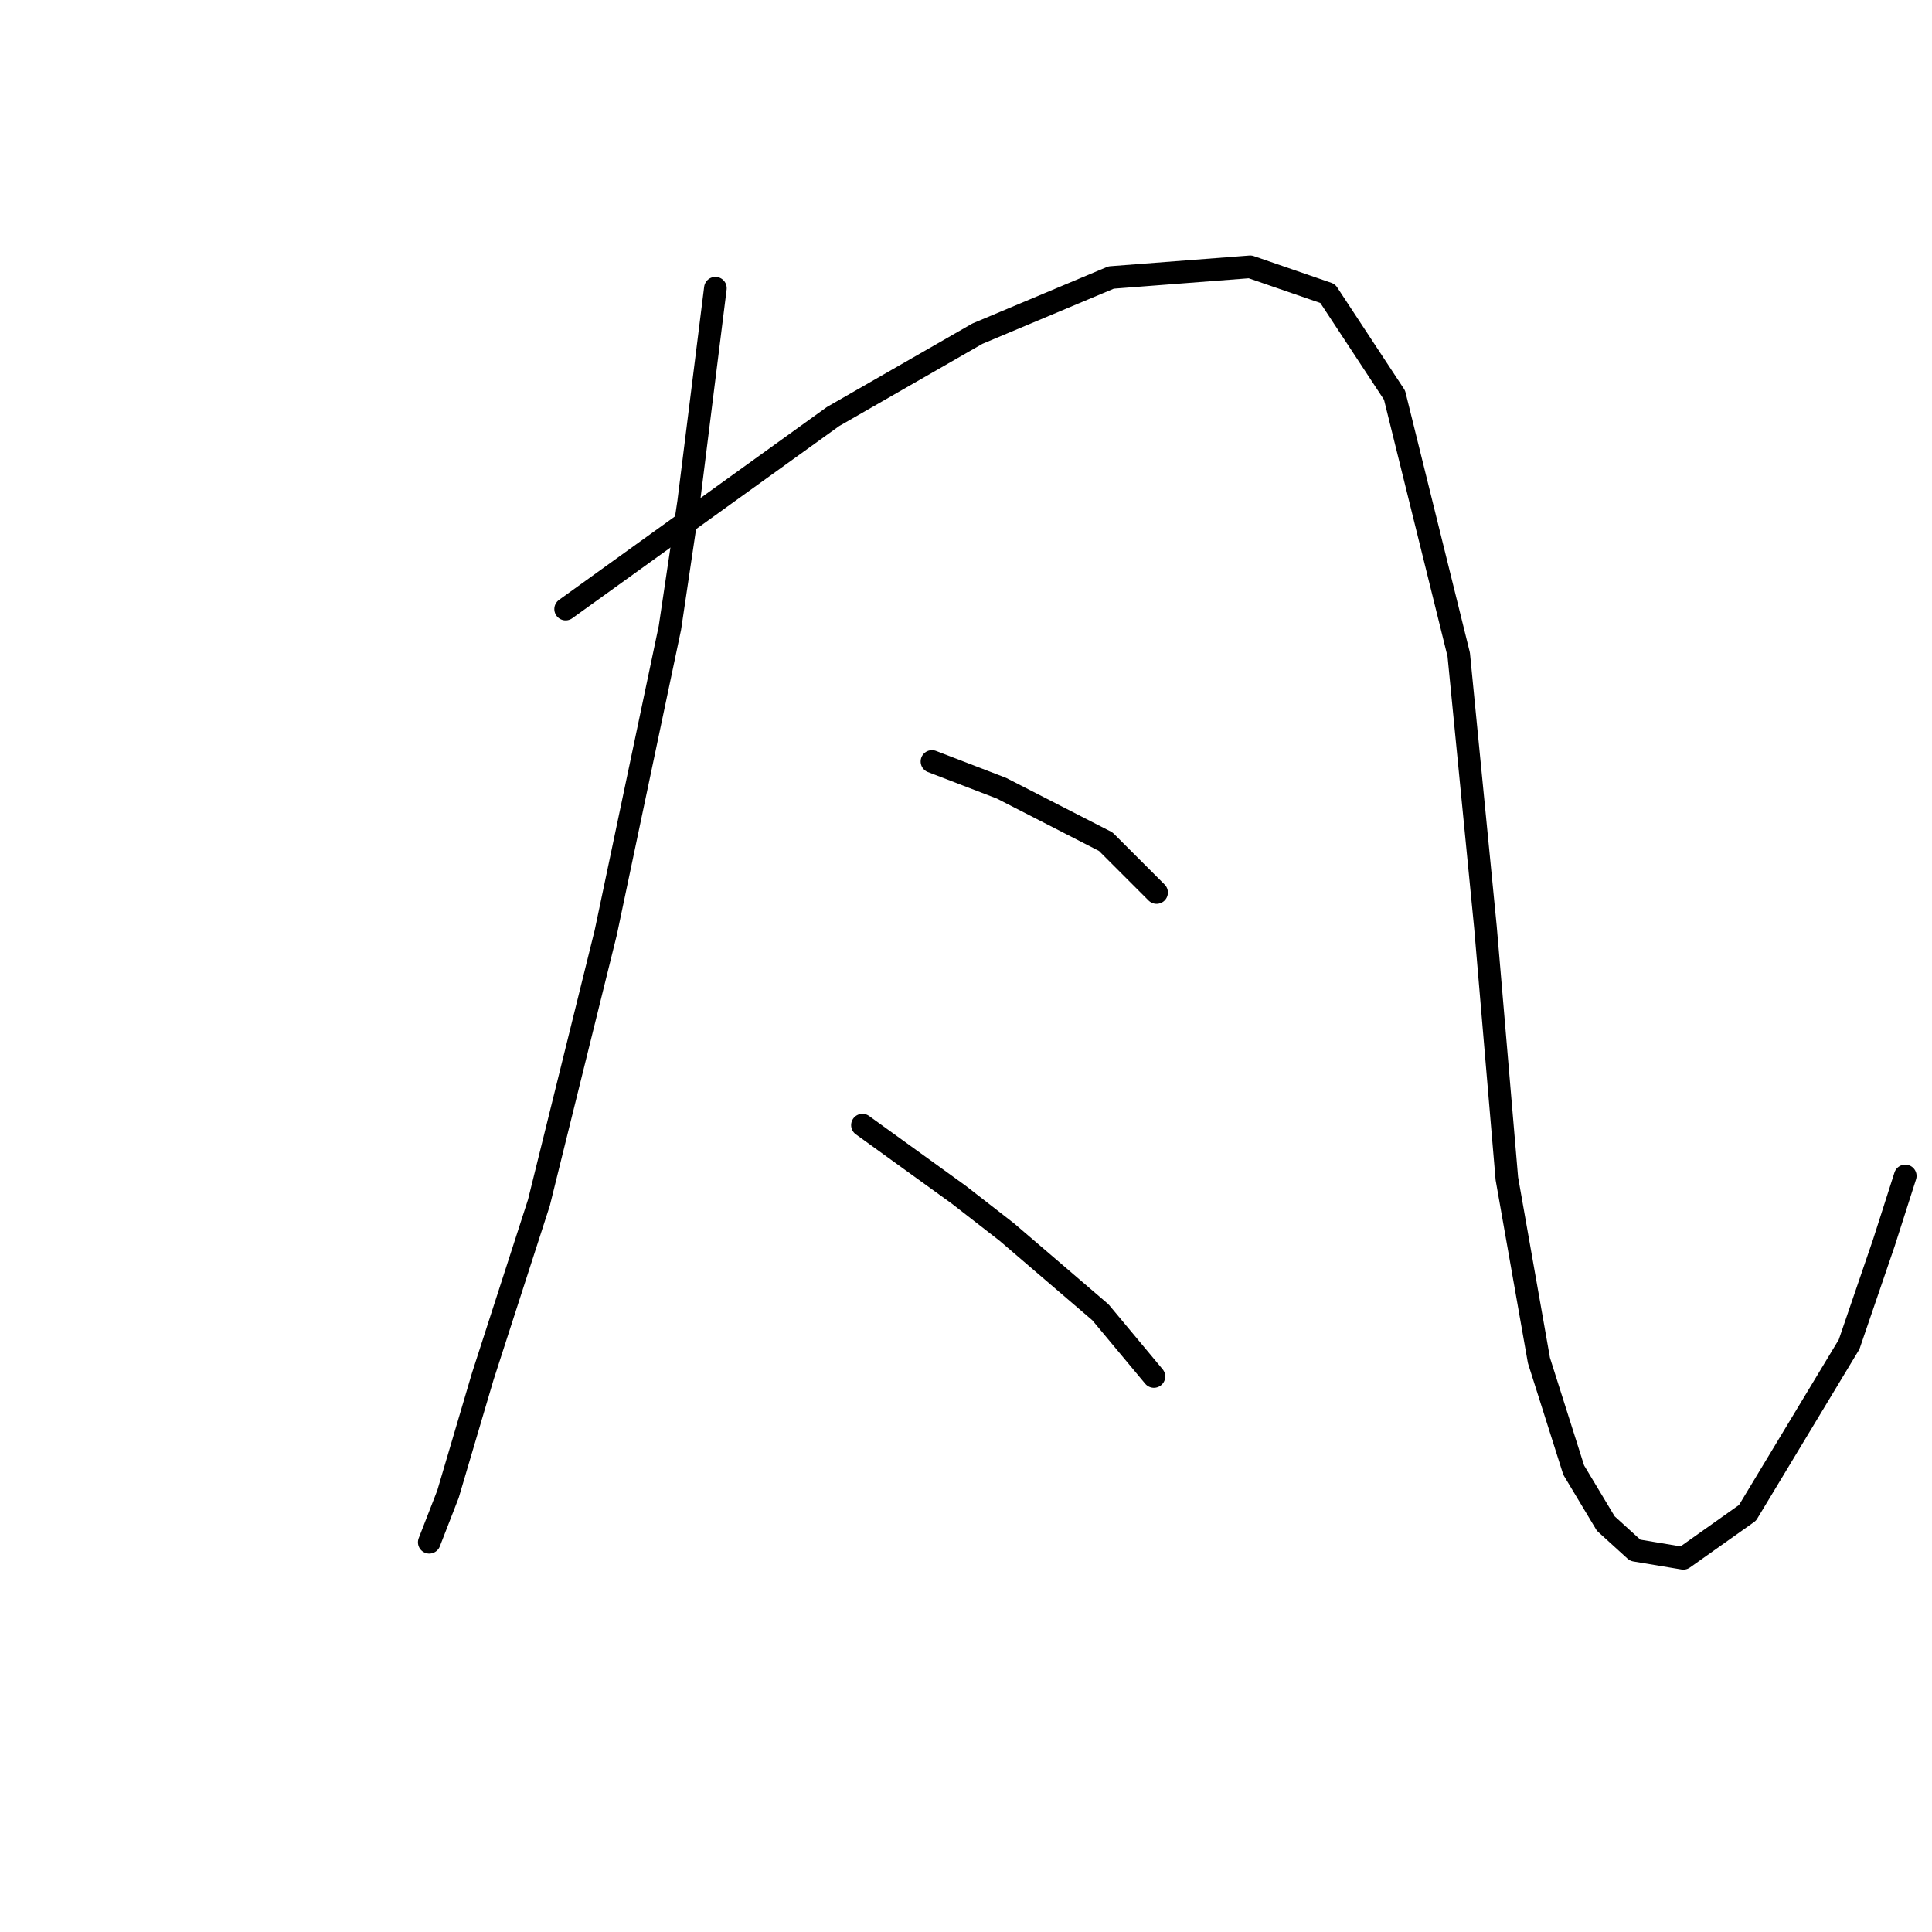 <?xml version="1.0" standalone="no"?>
    <svg width="256" height="256" xmlns="http://www.w3.org/2000/svg" version="1.1">
    <polyline stroke="black" stroke-width="3" stroke-linecap="round" fill="transparent" stroke-linejoin="round" points="94.792 38.189 93.02 52.361 91.248 66.533 88.768 83.186 80.265 123.576 71.407 159.361 63.967 182.391 59.361 197.98 56.881 204.358 56.881 204.358 " />
        <polyline stroke="black" stroke-width="3" stroke-linecap="round" fill="transparent" stroke-linejoin="round" points="74.95 80.705 92.666 67.95 110.381 55.195 129.513 44.212 147.229 36.772 165.653 35.354 175.927 38.897 184.785 52.361 193.288 86.729 196.831 122.868 199.666 156.172 203.917 180.265 208.523 194.792 212.775 201.878 216.672 205.421 223.05 206.484 231.553 200.46 245.017 178.139 249.623 164.676 252.457 155.818 252.457 155.818 " />
        <polyline stroke="black" stroke-width="3" stroke-linecap="round" fill="transparent" stroke-linejoin="round" points="123.49 100.901 128.096 102.672 132.702 104.444 146.52 111.53 153.252 118.262 153.252 118.262 " />
        <polyline stroke="black" stroke-width="3" stroke-linecap="round" fill="transparent" stroke-linejoin="round" points="114.278 149.086 120.656 153.692 127.033 158.298 133.411 163.258 145.811 173.888 152.898 182.391 152.898 182.391 " />
        </svg>